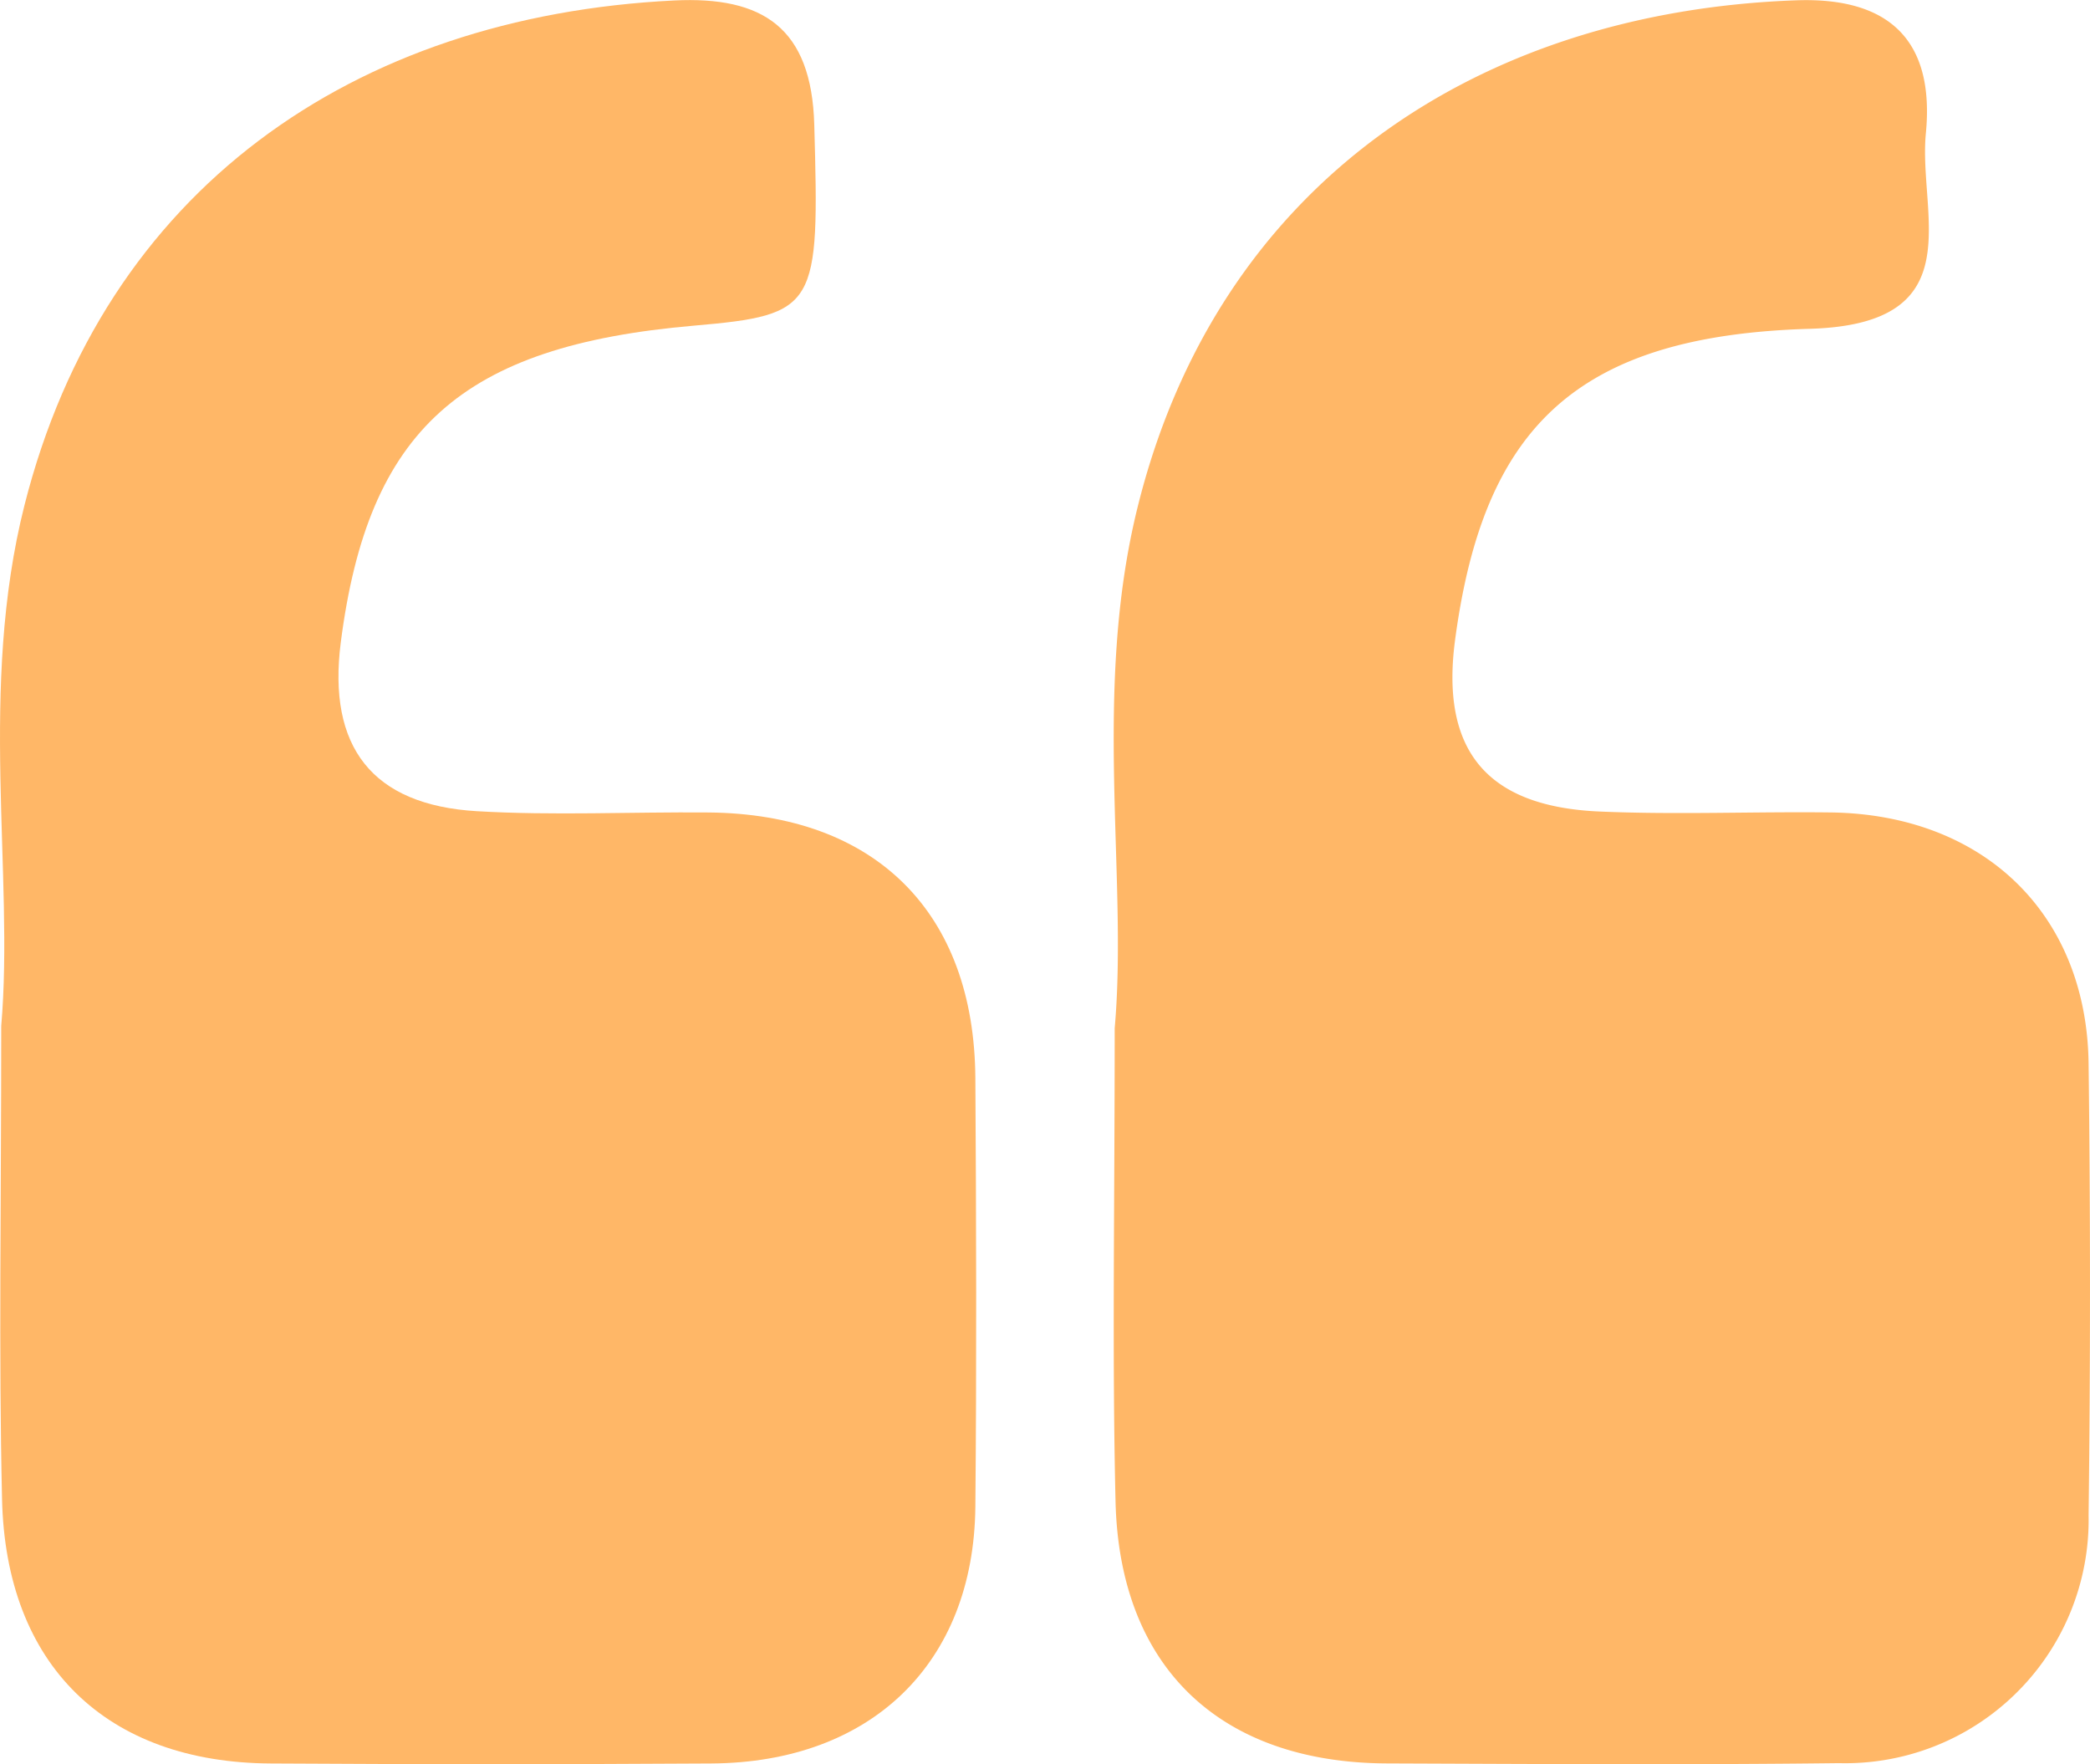 <svg xmlns="http://www.w3.org/2000/svg" xmlns:xlink="http://www.w3.org/1999/xlink" width="74.938" height="63.257" viewBox="0 0 74.938 63.257">
  <defs>
    <style>
      .cls-1 {
        fill: none;
      }

      .cls-2 {
        clip-path: url(#clip-path);
      }

      .cls-3 {
        fill: #ffb767;
      }
    </style>
    <clipPath id="clip-path">
      <rect class="cls-1" width="74.938" height="63.257"/>
    </clipPath>
  </defs>
  <g id="Repeat_Grid_1" data-name="Repeat Grid 1" class="cls-2">
    <g id="Group_1580" data-name="Group 1580">
      <path id="Path_4246" data-name="Path 4246" class="cls-3" d="M1185.992-97.237c.469-5.44-.826-12.107.833-18.669,2.857-11.3,11.778-17.532,23.294-18.1,3.171-.157,4.928.966,5.025,4.452.184,6.553.122,6.823-4.324,7.208-8.326.721-11.673,3.725-12.653,11.355-.48,3.739,1.115,5.831,4.877,6.053,2.76.163,5.537.022,8.307.046,5.976.052,9.532,3.577,9.569,9.527.032,5.124.047,10.248,0,15.371-.055,5.606-3.733,9.166-9.469,9.2q-7.894.049-15.786,0c-5.9-.027-9.518-3.518-9.644-9.5C1185.9-85.55,1185.992-90.815,1185.992-97.237Z" transform="translate(-1185.948 134.023)"/>
      <path id="Path_4247" data-name="Path 4247" class="cls-3" d="M1233.994-97.156c.48-5.424-.806-12.084.815-18.655,2.855-11.578,12.164-17.792,23.63-18.2,3.367-.119,4.96,1.477,4.64,4.771-.282,2.9,1.708,6.836-4.156,7.007-8.381.245-11.705,3.537-12.723,11.147-.528,3.948,1.111,5.981,5.163,6.16,2.765.121,5.539,0,8.307.034,5.481.073,9.179,3.64,9.244,9.011q.1,8.1,0,16.2a8.727,8.727,0,0,1-8.951,8.876c-5.4.065-10.8.031-16.2.01-5.981-.022-9.6-3.433-9.739-9.4C1233.9-85.452,1233.994-90.716,1233.994-97.156Z" transform="translate(-1194.026 134.022)"/>
    </g>
  </g>
</svg>
